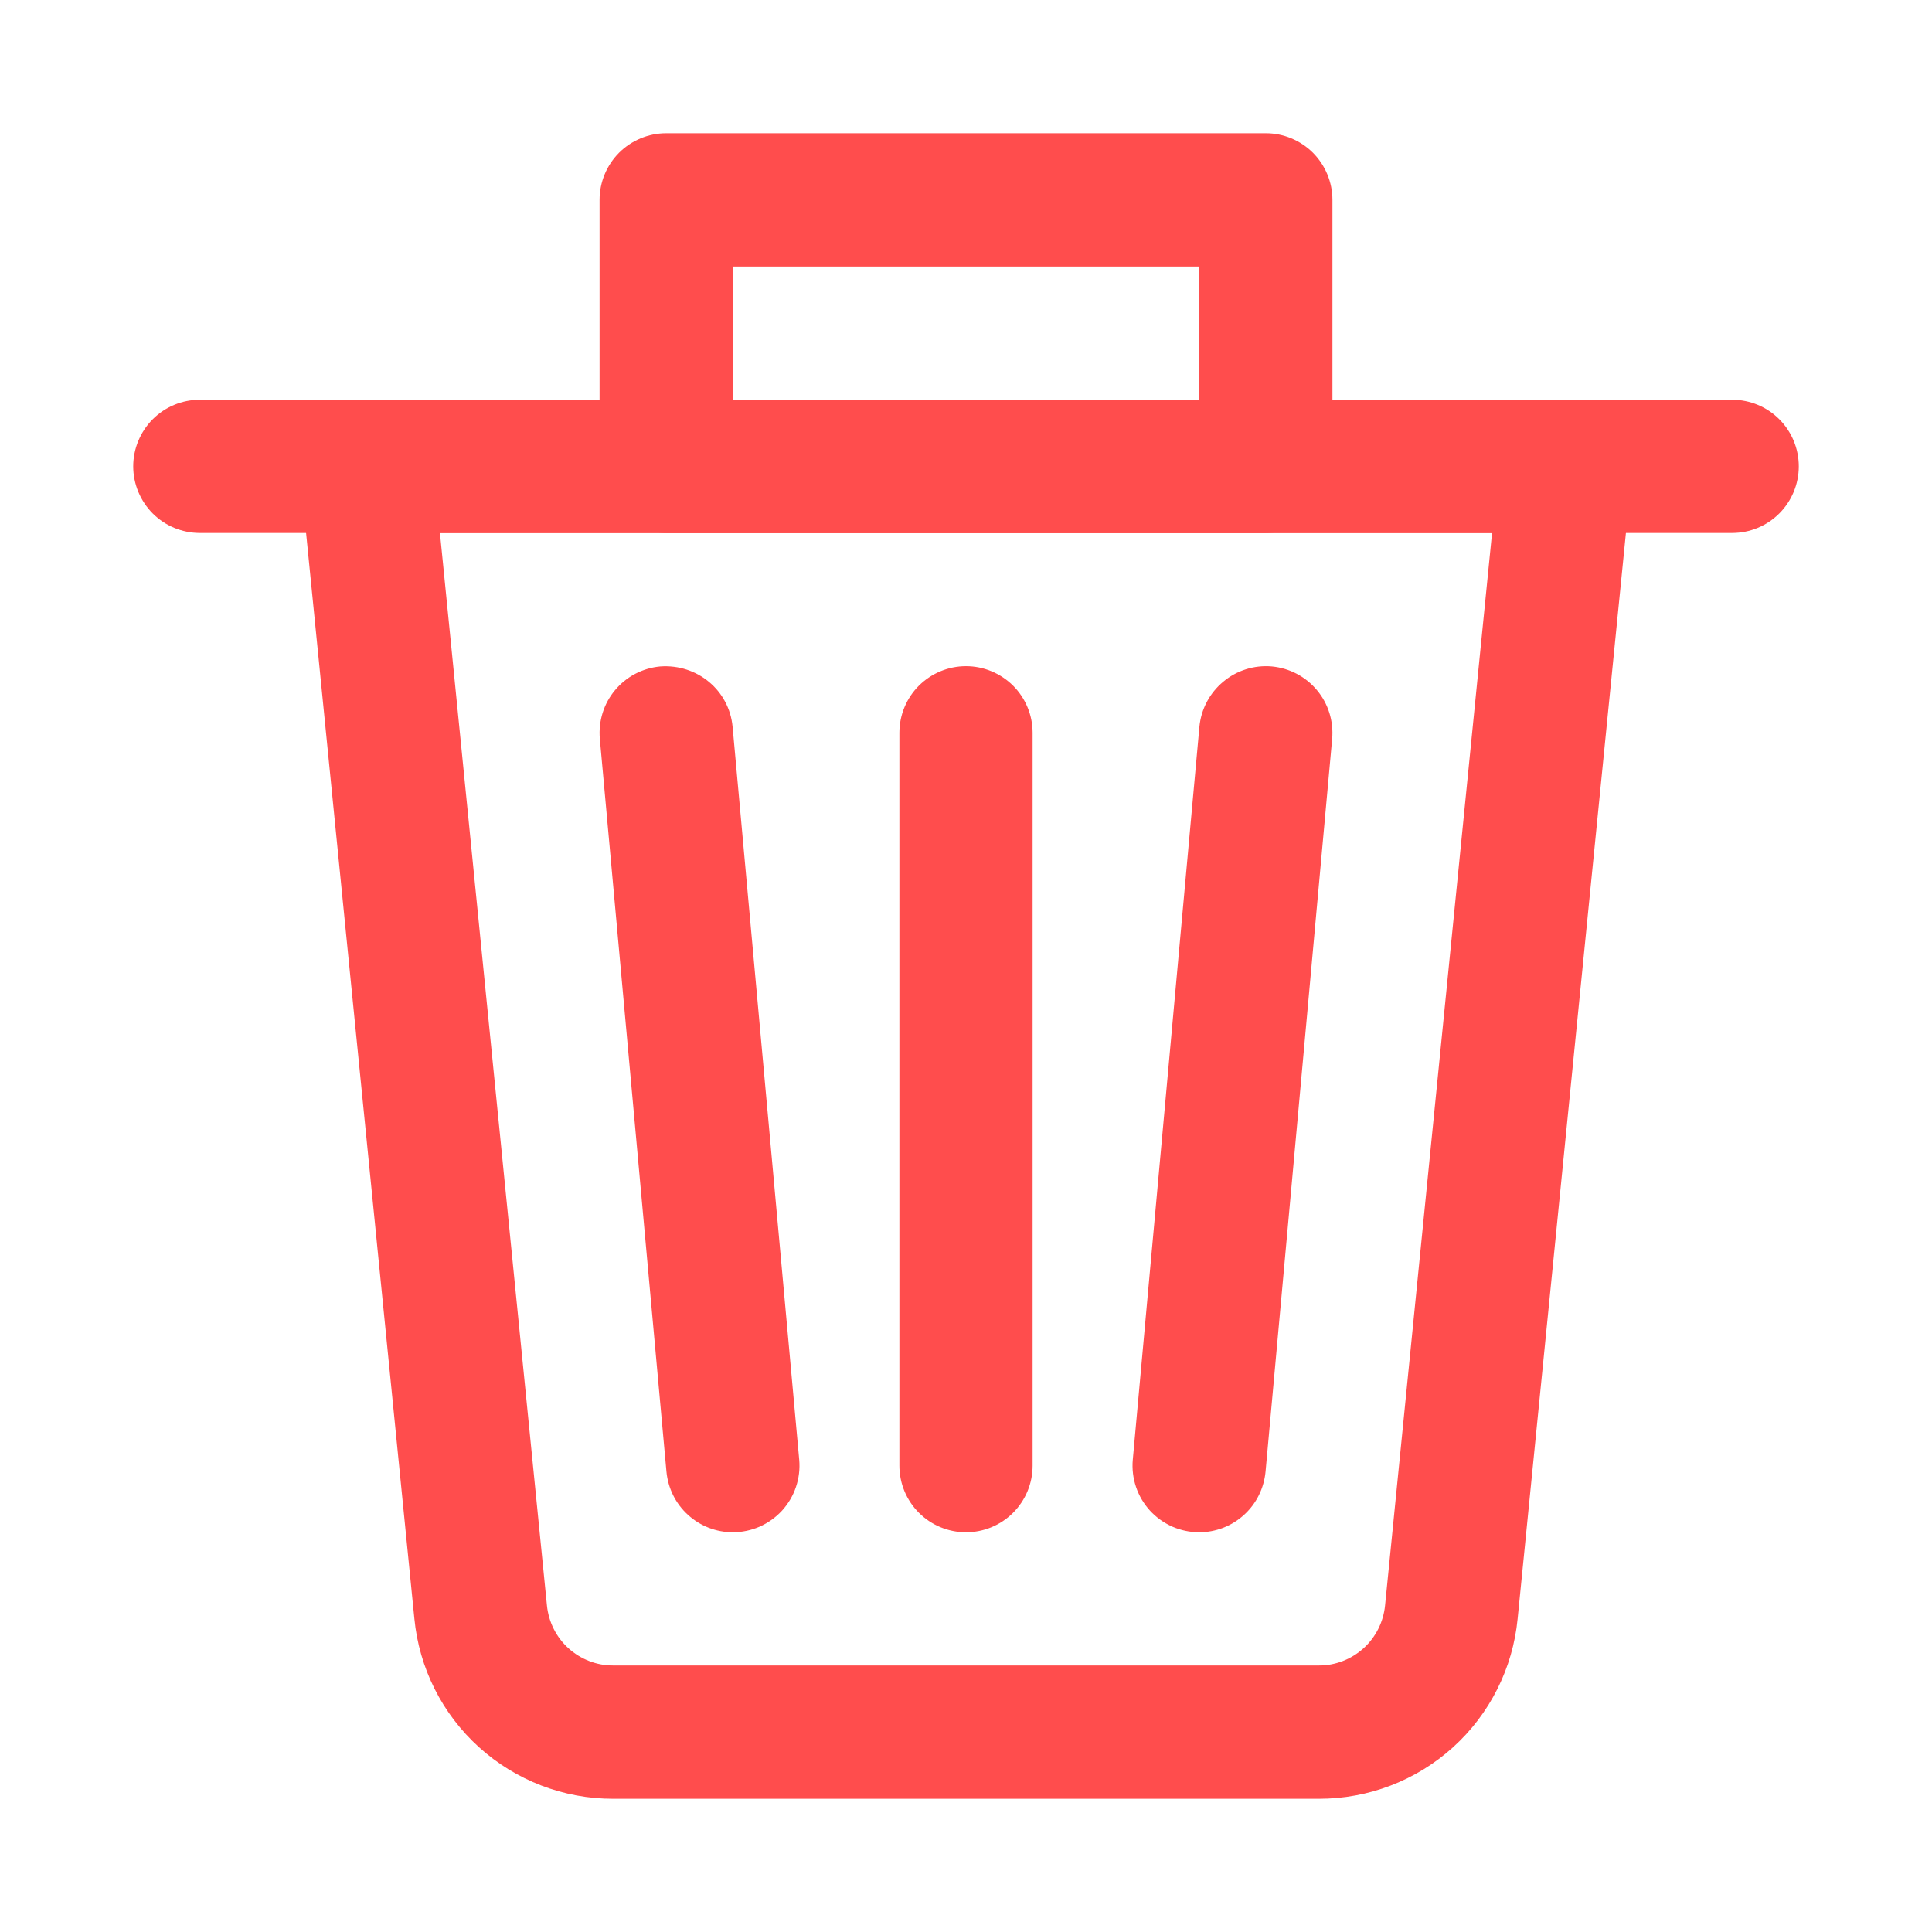<svg width="21" height="21" viewBox="0 0 21 21" fill="none" xmlns="http://www.w3.org/2000/svg">
<path d="M6.666 19.552H14.334C14.873 19.553 15.394 19.354 15.794 18.992C16.194 18.63 16.444 18.132 16.496 17.595L17.738 5.141C17.748 5.04 17.737 4.938 17.705 4.842C17.674 4.746 17.622 4.657 17.555 4.582C17.487 4.507 17.404 4.447 17.311 4.406C17.218 4.366 17.118 4.345 17.017 4.345H3.983C3.882 4.345 3.782 4.366 3.689 4.407C3.597 4.448 3.514 4.508 3.446 4.583C3.378 4.658 3.327 4.746 3.295 4.842C3.263 4.938 3.252 5.04 3.262 5.141L4.504 17.594C4.556 18.131 4.806 18.629 5.206 18.991C5.606 19.353 6.126 19.553 6.666 19.552ZM16.218 5.793L15.055 17.451C15.037 17.63 14.954 17.796 14.821 17.916C14.687 18.037 14.514 18.104 14.334 18.103H6.666C6.486 18.104 6.313 18.037 6.179 17.916C6.046 17.796 5.963 17.63 5.945 17.451L4.782 5.793H16.218Z" fill="#FF4D4D"/>
<path d="M2.172 5.793H18.828C19.02 5.793 19.204 5.717 19.34 5.581C19.476 5.445 19.552 5.261 19.552 5.069C19.552 4.877 19.476 4.693 19.34 4.557C19.204 4.421 19.02 4.345 18.828 4.345H2.172C1.98 4.345 1.796 4.421 1.66 4.557C1.525 4.693 1.448 4.877 1.448 5.069C1.448 5.261 1.525 5.445 1.66 5.581C1.796 5.717 1.98 5.793 2.172 5.793ZM10.5 16.655C10.692 16.655 10.876 16.579 11.012 16.443C11.148 16.307 11.224 16.123 11.224 15.931V7.965C11.224 7.773 11.148 7.589 11.012 7.453C10.876 7.318 10.692 7.241 10.5 7.241C10.308 7.241 10.124 7.318 9.988 7.453C9.852 7.589 9.776 7.773 9.776 7.965V15.931C9.776 16.123 9.852 16.307 9.988 16.443C10.124 16.579 10.308 16.655 10.5 16.655ZM13.035 16.655C13.216 16.655 13.39 16.587 13.523 16.465C13.657 16.343 13.739 16.176 13.756 15.996L14.48 8.031C14.497 7.839 14.438 7.649 14.315 7.502C14.192 7.354 14.016 7.262 13.825 7.244C13.633 7.227 13.443 7.287 13.296 7.41C13.148 7.533 13.055 7.709 13.037 7.9L12.313 15.866C12.304 15.966 12.316 16.067 12.348 16.162C12.38 16.258 12.432 16.345 12.5 16.42C12.568 16.494 12.651 16.553 12.743 16.594C12.835 16.634 12.935 16.655 13.035 16.655ZM7.965 16.655C8.065 16.655 8.165 16.634 8.257 16.594C8.349 16.553 8.432 16.494 8.5 16.42C8.568 16.345 8.62 16.258 8.652 16.162C8.684 16.067 8.696 15.966 8.687 15.866L7.963 7.9C7.926 7.502 7.578 7.215 7.176 7.244C6.984 7.262 6.808 7.354 6.685 7.502C6.562 7.649 6.503 7.839 6.52 8.031L7.244 15.996C7.261 16.176 7.343 16.343 7.477 16.465C7.61 16.587 7.784 16.655 7.965 16.655Z" fill="#FF4D4D"/>
<path d="M7.241 5.793H13.759C13.951 5.793 14.135 5.717 14.271 5.581C14.406 5.445 14.483 5.261 14.483 5.069V2.172C14.483 1.98 14.406 1.796 14.271 1.66C14.135 1.525 13.951 1.448 13.759 1.448H7.241C7.049 1.448 6.865 1.525 6.729 1.66C6.594 1.796 6.517 1.98 6.517 2.172V5.069C6.517 5.261 6.594 5.445 6.729 5.581C6.865 5.717 7.049 5.793 7.241 5.793ZM13.034 4.345H7.966V2.897H13.034V4.345Z" fill="#FF4D4D"/>
</svg>
